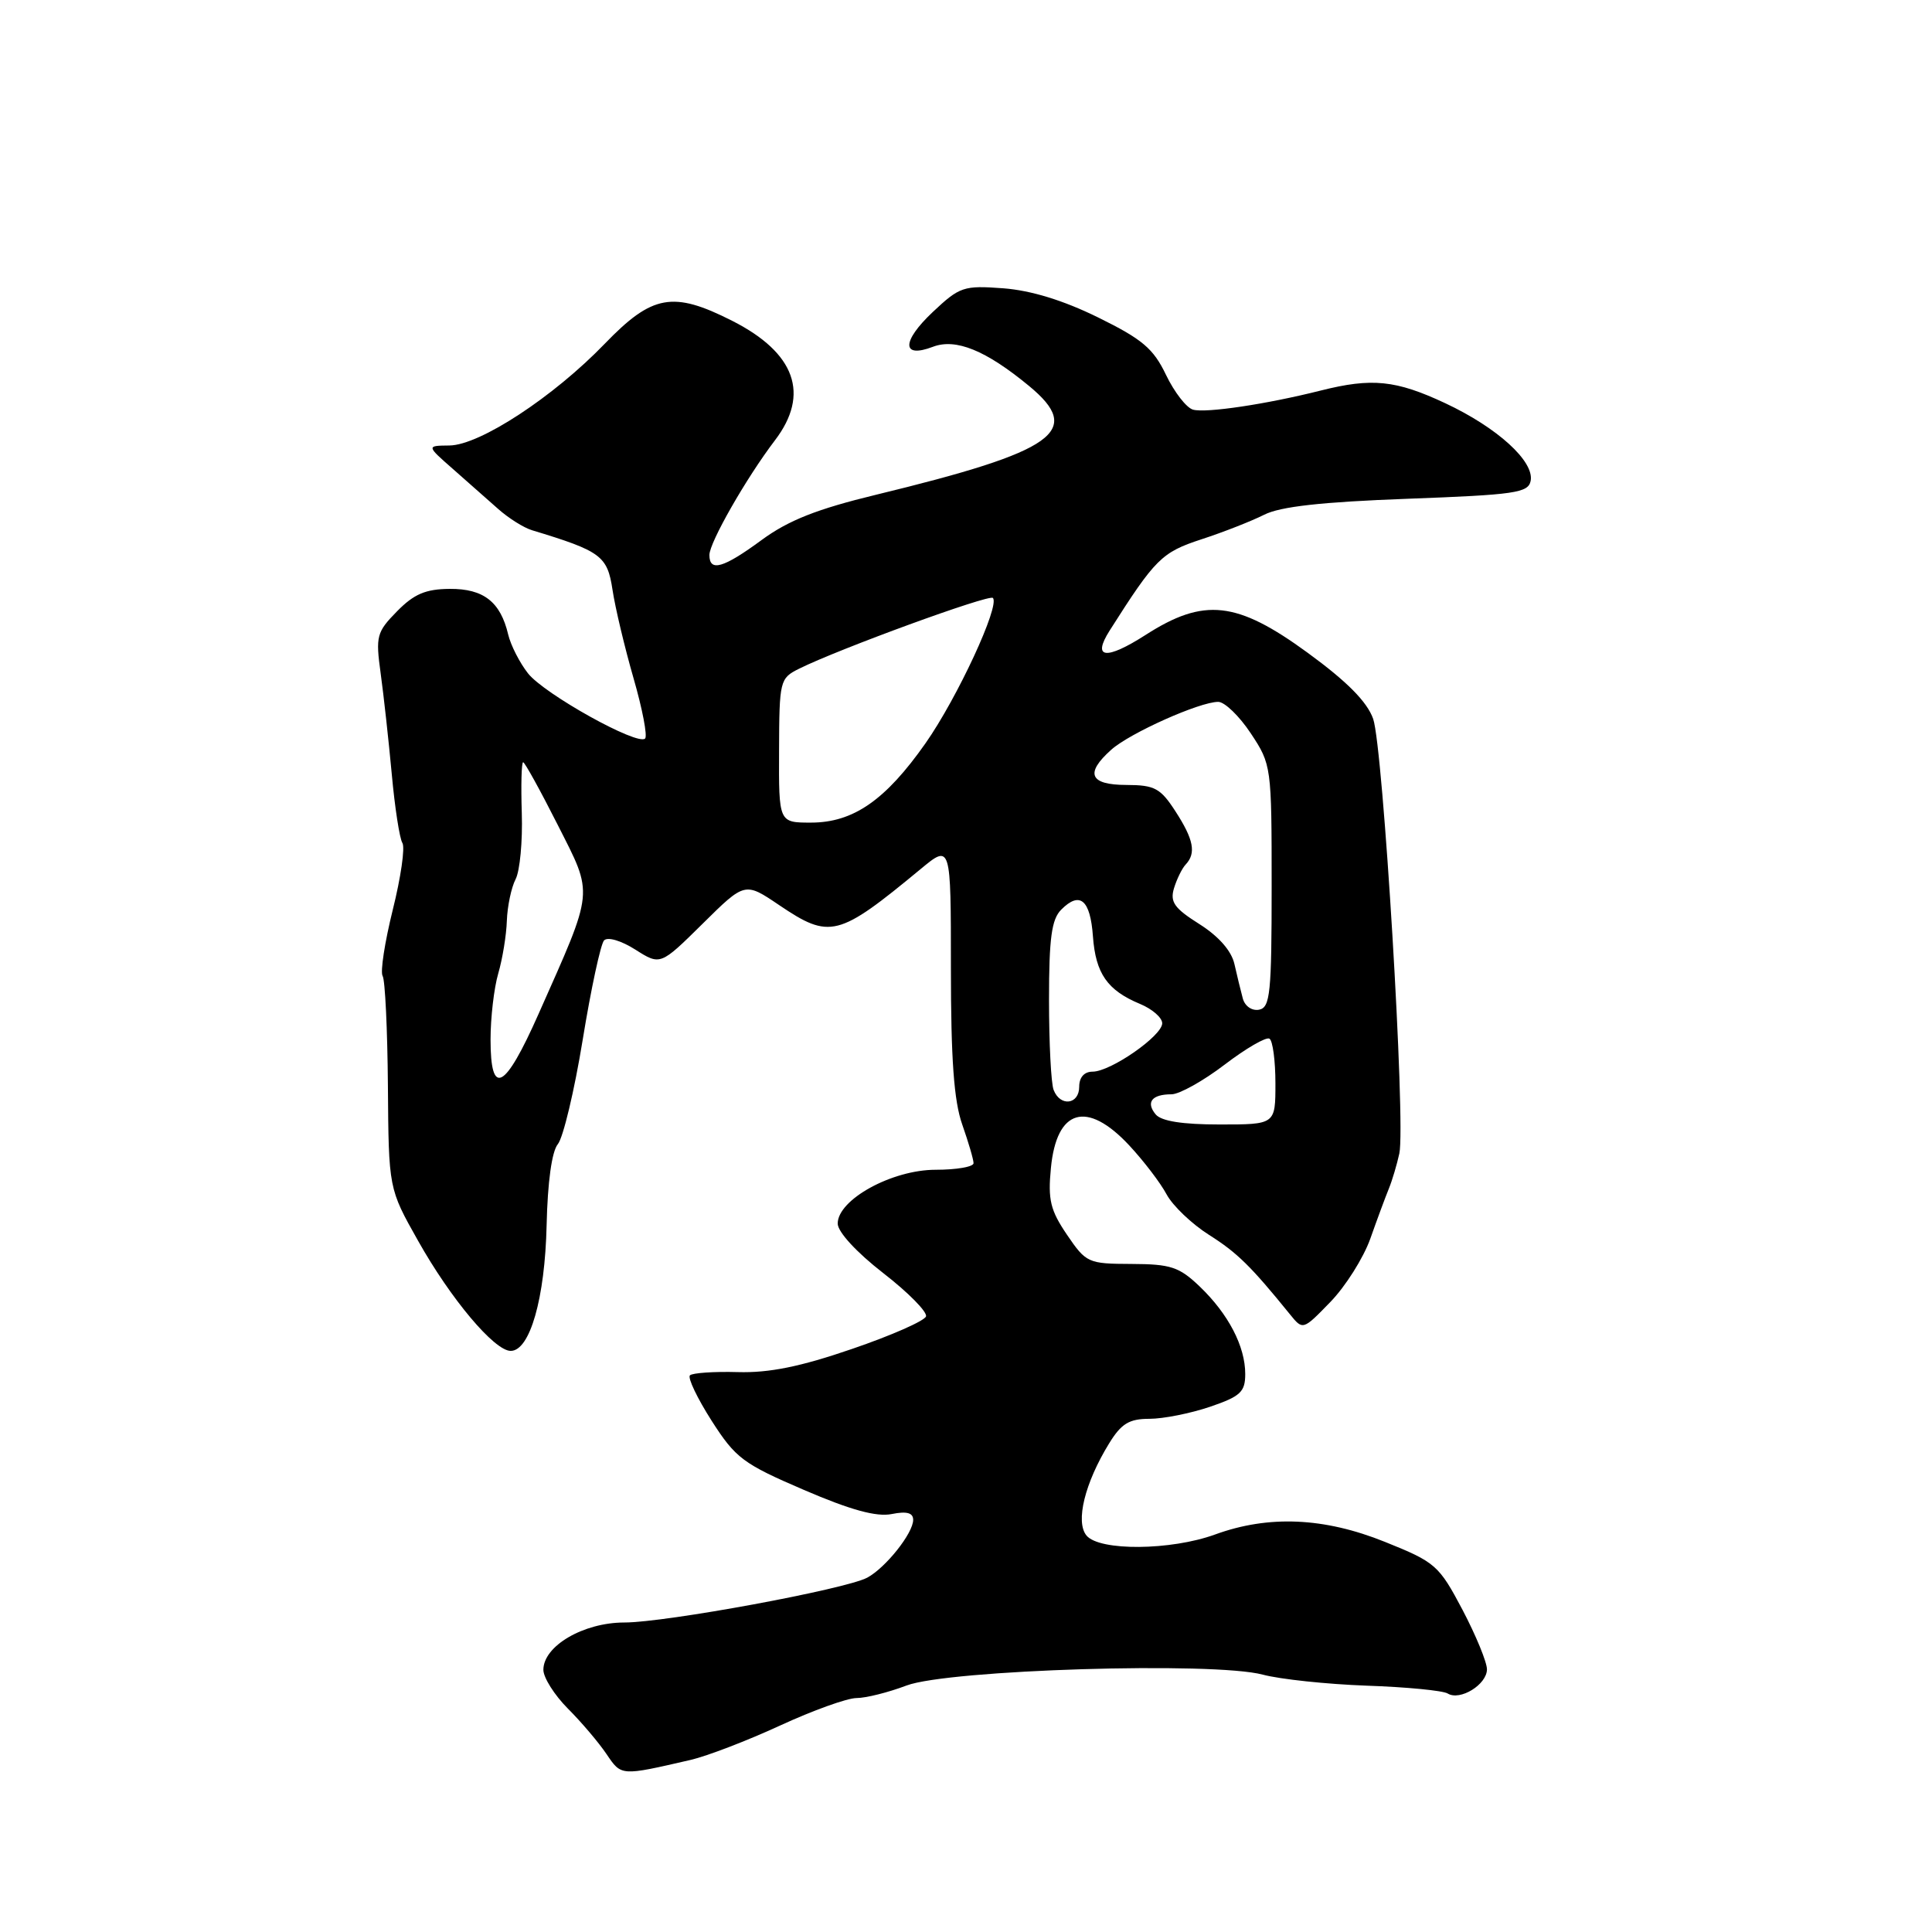 <?xml version="1.0" encoding="UTF-8" standalone="no"?>
<!DOCTYPE svg PUBLIC "-//W3C//DTD SVG 1.1//EN" "http://www.w3.org/Graphics/SVG/1.1/DTD/svg11.dtd" >
<svg xmlns="http://www.w3.org/2000/svg" xmlns:xlink="http://www.w3.org/1999/xlink" version="1.1" viewBox="0 0 256 256">
 <g >
 <path fill="currentColor"
d=" M 91.50 233.20 C 93.70 232.69 99.04 230.64 103.37 228.64 C 107.71 226.64 112.26 225.00 113.50 225.00 C 114.74 225.00 117.72 224.25 120.12 223.34 C 125.69 221.24 160.82 220.16 167.33 221.90 C 169.62 222.51 175.82 223.17 181.10 223.36 C 186.38 223.54 191.21 224.01 191.83 224.40 C 193.46 225.40 197.00 223.23 197.03 221.21 C 197.04 220.27 195.58 216.72 193.79 213.31 C 190.66 207.39 190.21 207.00 183.52 204.31 C 175.45 201.06 168.10 200.74 161.00 203.33 C 155.15 205.46 145.69 205.54 143.97 203.47 C 142.47 201.66 143.74 196.50 146.97 191.25 C 148.58 188.63 149.62 188.00 152.31 188.00 C 154.14 188.00 157.75 187.28 160.32 186.41 C 164.37 185.03 165.00 184.44 165.00 182.06 C 165.00 178.40 162.77 174.11 158.97 170.47 C 156.25 167.87 155.14 167.50 149.93 167.48 C 144.17 167.46 143.92 167.34 141.38 163.61 C 139.18 160.37 138.84 158.98 139.25 154.78 C 140.00 146.93 144.01 145.76 149.61 151.75 C 151.53 153.81 153.77 156.74 154.58 158.26 C 155.39 159.77 157.92 162.18 160.19 163.62 C 163.94 165.99 165.74 167.76 170.93 174.16 C 172.64 176.27 172.64 176.27 176.28 172.52 C 178.28 170.46 180.66 166.69 181.57 164.14 C 182.47 161.59 183.58 158.60 184.03 157.50 C 184.48 156.40 185.10 154.30 185.42 152.84 C 186.28 148.86 183.27 99.00 181.95 95.25 C 181.15 92.99 178.50 90.31 173.28 86.50 C 163.89 79.64 159.54 79.16 151.80 84.13 C 146.54 87.50 144.67 87.28 147.03 83.56 C 153.09 74.02 153.92 73.19 159.20 71.46 C 162.12 70.51 165.85 69.04 167.50 68.21 C 169.63 67.12 175.13 66.51 186.49 66.09 C 200.78 65.56 202.51 65.31 202.82 63.71 C 203.31 61.12 198.40 56.66 191.51 53.43 C 184.95 50.36 181.79 50.04 175.00 51.75 C 167.82 53.56 159.79 54.76 158.08 54.28 C 157.21 54.04 155.60 51.96 154.50 49.67 C 152.83 46.18 151.36 44.94 145.50 42.06 C 140.89 39.79 136.60 38.48 132.93 38.20 C 127.68 37.81 127.16 37.99 123.60 41.34 C 119.44 45.26 119.46 47.54 123.62 45.95 C 126.65 44.80 130.63 46.42 136.34 51.13 C 143.63 57.14 139.93 59.77 116.07 65.56 C 108.26 67.45 104.47 68.95 100.94 71.54 C 95.84 75.29 94.00 75.82 94.00 73.54 C 94.00 71.88 98.89 63.33 102.68 58.35 C 107.35 52.23 105.39 46.75 97.02 42.51 C 89.17 38.53 86.43 39.03 80.14 45.54 C 73.33 52.60 63.57 58.99 59.55 59.03 C 56.50 59.06 56.50 59.06 60.00 62.13 C 61.92 63.82 64.62 66.21 66.00 67.43 C 67.38 68.66 69.40 69.93 70.50 70.26 C 79.64 73.03 80.48 73.65 81.16 78.15 C 81.52 80.54 82.78 85.82 83.95 89.88 C 85.12 93.93 85.81 97.52 85.48 97.86 C 84.49 98.85 72.11 91.96 69.96 89.22 C 68.86 87.82 67.68 85.51 67.34 84.09 C 66.32 79.75 64.08 78.00 59.60 78.03 C 56.40 78.05 54.86 78.71 52.61 81.00 C 49.90 83.76 49.76 84.29 50.44 89.23 C 50.84 92.13 51.50 98.13 51.91 102.56 C 52.31 106.99 52.95 111.11 53.32 111.70 C 53.69 112.30 53.11 116.29 52.04 120.57 C 50.98 124.85 50.37 128.79 50.70 129.32 C 51.03 129.85 51.34 136.41 51.40 143.89 C 51.50 157.50 51.50 157.50 55.38 164.38 C 59.73 172.13 65.51 179.00 67.67 179.00 C 70.22 179.00 72.21 172.04 72.43 162.34 C 72.56 156.61 73.12 152.56 73.92 151.60 C 74.62 150.75 76.11 144.53 77.21 137.78 C 78.31 131.02 79.59 125.10 80.04 124.61 C 80.52 124.11 82.30 124.63 84.19 125.83 C 87.50 127.93 87.50 127.93 93.10 122.40 C 98.70 116.86 98.70 116.86 103.24 119.93 C 109.97 124.47 111.06 124.19 121.97 115.17 C 126.00 111.83 126.00 111.83 126.00 128.29 C 126.00 140.36 126.40 145.88 127.50 149.00 C 128.32 151.34 129.00 153.64 129.00 154.13 C 129.00 154.61 126.74 155.00 123.98 155.00 C 118.19 155.00 111.00 158.95 111.00 162.13 C 111.00 163.23 113.48 165.93 117.02 168.68 C 120.34 171.25 122.89 173.84 122.70 174.43 C 122.51 175.02 118.11 176.96 112.93 178.73 C 106.07 181.09 101.93 181.93 97.76 181.81 C 94.60 181.72 91.75 181.92 91.42 182.24 C 91.10 182.57 92.39 185.27 94.29 188.25 C 97.47 193.22 98.47 193.96 106.52 197.42 C 112.72 200.09 116.13 201.02 118.15 200.62 C 120.15 200.22 121.00 200.45 121.00 201.39 C 121.00 203.16 117.35 207.74 114.91 209.05 C 112.02 210.59 88.22 214.99 82.71 214.99 C 77.30 215.00 72.00 218.10 72.00 221.26 C 72.00 222.29 73.46 224.60 75.25 226.40 C 77.04 228.19 79.34 230.90 80.37 232.43 C 82.35 235.35 82.22 235.34 91.50 233.20 Z  M 153.13 147.66 C 151.80 146.05 152.63 145.00 155.23 145.00 C 156.27 145.00 159.44 143.23 162.27 141.07 C 165.10 138.91 167.78 137.36 168.21 137.63 C 168.65 137.90 169.00 140.57 169.00 143.56 C 169.00 149.00 169.00 149.00 161.62 149.00 C 156.67 149.00 153.88 148.56 153.13 147.66 Z  M 139.61 144.42 C 139.27 143.55 139.00 138.18 139.00 132.49 C 139.00 124.30 139.34 121.81 140.62 120.53 C 143.09 118.05 144.47 119.21 144.82 124.08 C 145.18 129.00 146.73 131.23 151.07 133.03 C 152.68 133.70 154.00 134.85 154.00 135.59 C 154.00 137.25 147.17 142.00 144.77 142.00 C 143.67 142.00 143.00 142.75 143.00 144.00 C 143.00 146.37 140.48 146.68 139.61 144.42 Z  M 65.00 137.74 C 65.00 134.85 65.46 130.91 66.02 128.99 C 66.58 127.07 67.10 123.92 67.16 122.00 C 67.23 120.08 67.75 117.60 68.32 116.50 C 68.89 115.40 69.26 111.46 69.14 107.75 C 69.02 104.04 69.10 101.00 69.32 101.00 C 69.53 101.00 71.59 104.73 73.89 109.28 C 78.68 118.76 78.79 117.61 71.34 134.40 C 66.89 144.43 65.00 145.43 65.00 137.74 Z  M 164.68 132.31 C 164.41 131.31 163.91 129.26 163.57 127.75 C 163.18 126.00 161.50 124.08 158.93 122.45 C 155.61 120.36 155.01 119.52 155.56 117.70 C 155.93 116.49 156.62 115.07 157.11 114.55 C 158.52 113.05 158.17 111.23 155.75 107.50 C 153.77 104.44 153.00 104.02 149.25 104.01 C 144.38 104.00 143.73 102.48 147.25 99.34 C 149.72 97.13 158.96 93.00 161.42 93.00 C 162.27 93.00 164.22 94.88 165.74 97.18 C 168.47 101.30 168.50 101.54 168.50 117.41 C 168.50 131.59 168.31 133.50 166.84 133.79 C 165.89 133.97 164.96 133.33 164.68 132.31 Z  M 103.23 99.46 C 103.26 90.18 103.33 89.88 105.88 88.61 C 111.07 86.02 131.05 78.72 131.56 79.23 C 132.54 80.21 126.85 92.48 122.64 98.48 C 117.33 106.04 113.06 109.00 107.45 109.00 C 103.19 109.00 103.19 109.00 103.23 99.46 Z "/>
</g>
</svg>